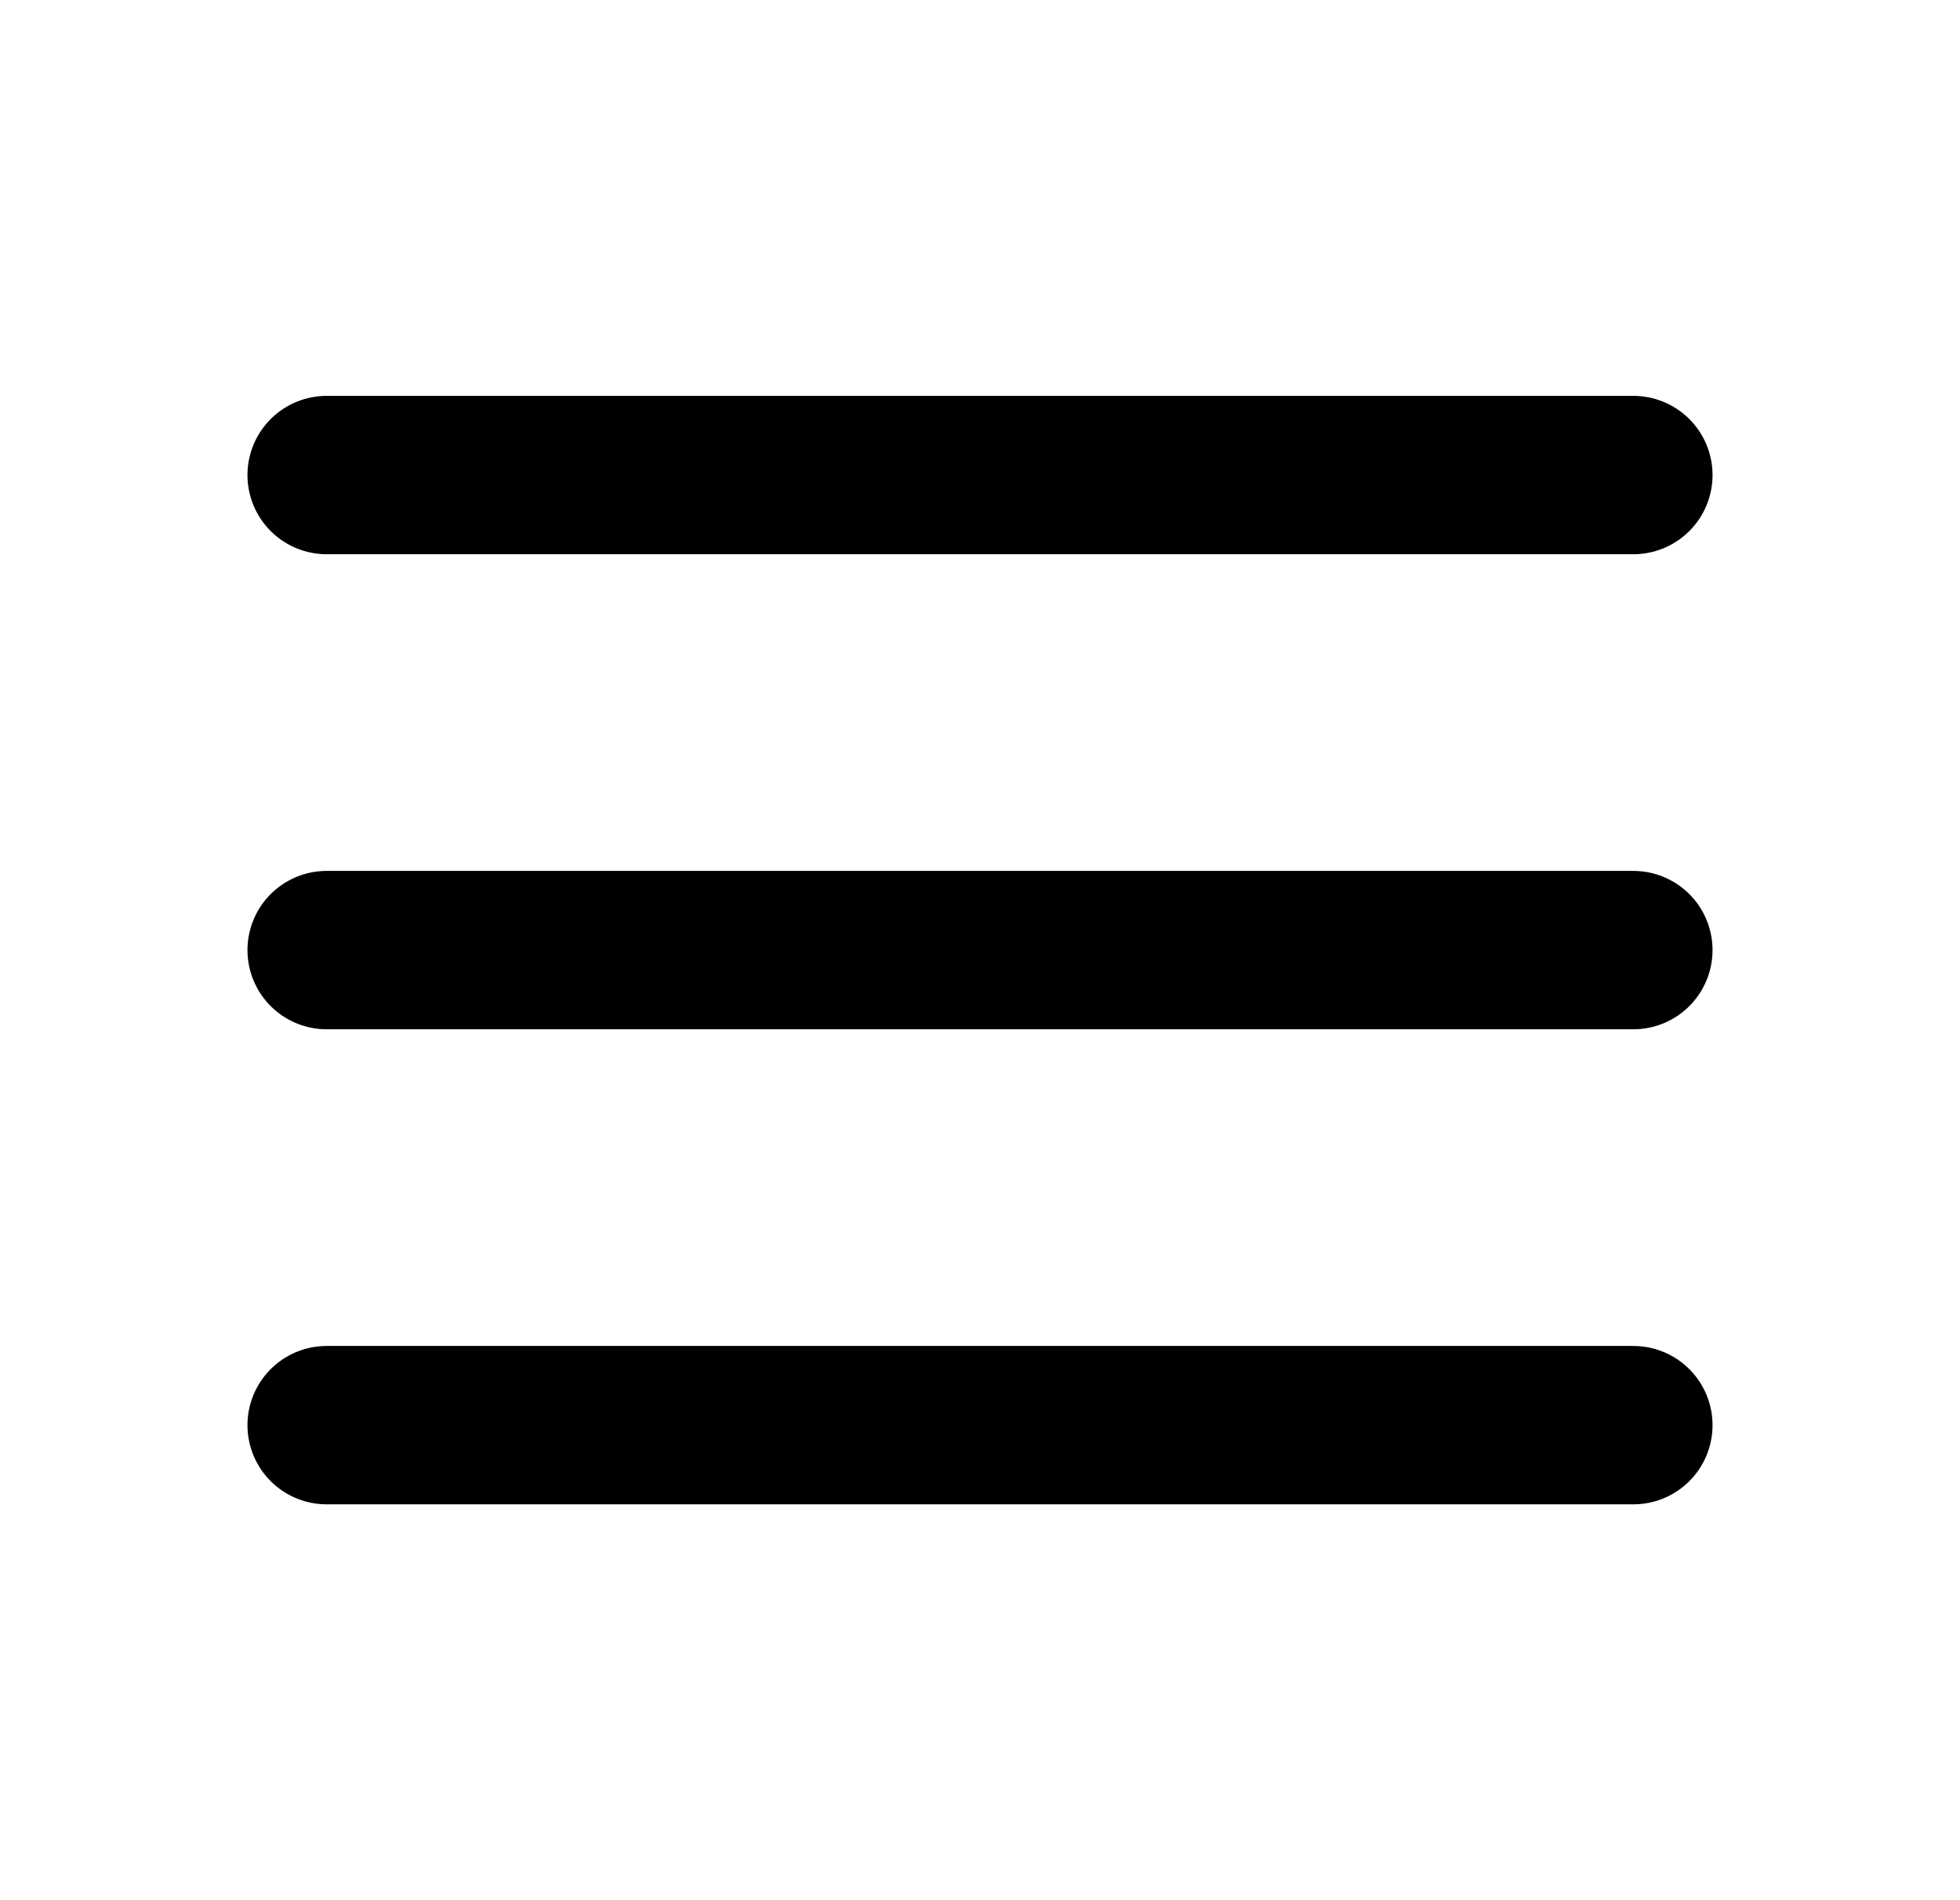 <svg width="33" height="32" viewBox="0 0 33 32" fill="none" xmlns="http://www.w3.org/2000/svg">
<path d="M5.5 16H27.5" stroke="black" stroke-width="2.667" stroke-linecap="round" stroke-linejoin="round"/>
<path d="M5.5 8H27.5" stroke="black" stroke-width="2.667" stroke-linecap="round" stroke-linejoin="round"/>
<path d="M5.5 24H27.5" stroke="black" stroke-width="2.667" stroke-linecap="round" stroke-linejoin="round"/>
</svg>
